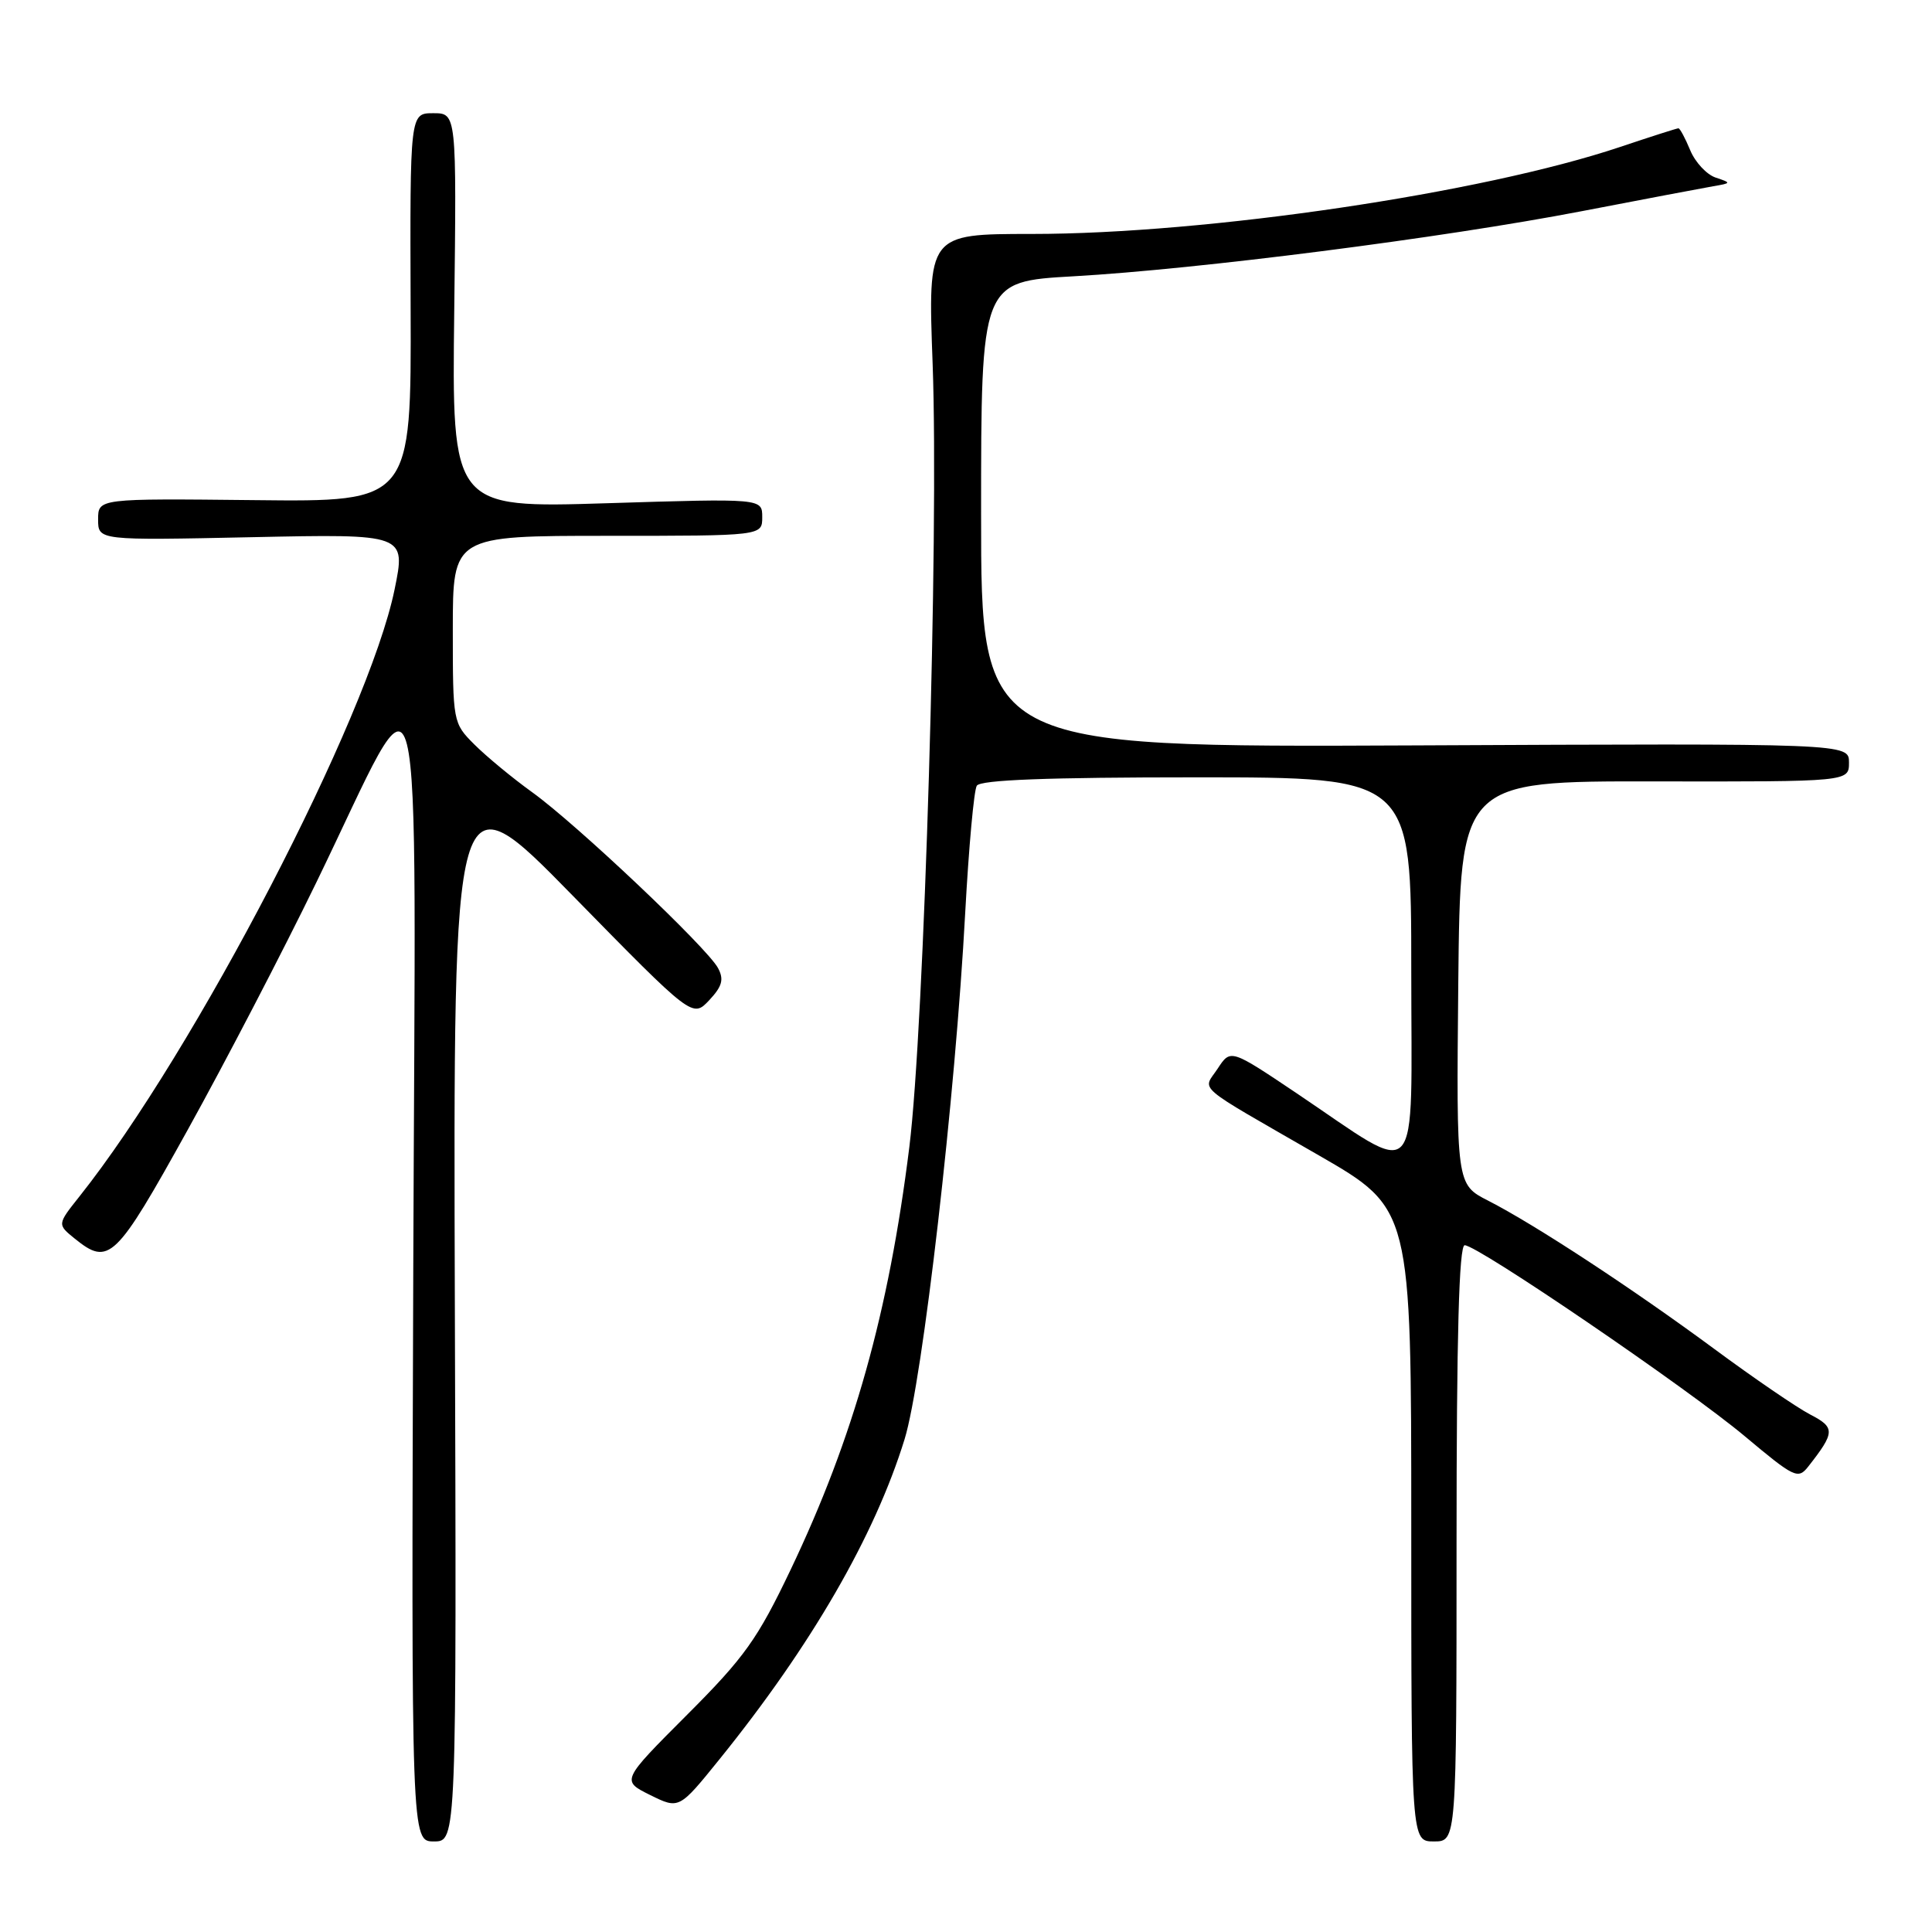 <?xml version="1.0" encoding="UTF-8" standalone="no"?>
<!DOCTYPE svg PUBLIC "-//W3C//DTD SVG 1.1//EN" "http://www.w3.org/Graphics/SVG/1.1/DTD/svg11.dtd" >
<svg xmlns="http://www.w3.org/2000/svg" xmlns:xlink="http://www.w3.org/1999/xlink" version="1.1" viewBox="0 0 256 256">
 <g >
 <path fill="currentColor"
d=" M 60.27 173.25 C 60.05 102.50 60.05 102.50 75.90 118.69 C 91.76 134.88 91.76 134.88 93.97 132.54 C 95.70 130.69 95.95 129.78 95.14 128.27 C 93.71 125.59 76.43 109.24 70.55 105.00 C 67.88 103.08 64.42 100.21 62.85 98.64 C 60.02 95.81 60.00 95.69 60.00 83.39 C 60.00 71.00 60.00 71.00 80.50 71.00 C 101.00 71.00 101.00 71.00 101.00 68.52 C 101.00 66.04 101.00 66.04 80.44 66.68 C 59.87 67.32 59.87 67.32 60.19 41.16 C 60.50 15.00 60.50 15.00 57.41 15.00 C 54.32 15.00 54.32 15.00 54.41 40.75 C 54.50 66.50 54.50 66.50 33.75 66.27 C 13.00 66.05 13.00 66.05 13.00 68.83 C 13.00 71.61 13.00 71.61 33.40 71.18 C 53.79 70.75 53.79 70.75 52.28 78.13 C 48.80 95.04 25.84 139.27 10.54 158.52 C 7.58 162.24 7.58 162.24 9.90 164.12 C 14.44 167.79 15.31 166.95 24.85 149.75 C 29.81 140.81 37.47 126.08 41.88 117.00 C 56.52 86.89 55.06 81.07 54.76 168.25 C 54.50 244.00 54.50 244.00 57.50 244.00 C 60.50 244.00 60.50 244.00 60.27 173.25 Z  M 193.00 204.50 C 193.00 176.96 193.33 165.00 194.08 165.00 C 195.81 165.00 223.64 183.97 231.22 190.33 C 237.76 195.81 238.25 196.05 239.60 194.33 C 243.17 189.78 243.19 189.15 239.86 187.43 C 238.12 186.53 232.42 182.63 227.19 178.77 C 216.35 170.76 203.35 162.24 197.18 159.09 C 192.97 156.94 192.97 156.94 193.23 130.22 C 193.50 103.50 193.50 103.50 219.25 103.54 C 245.00 103.58 245.00 103.58 245.00 101.04 C 245.00 98.50 245.00 98.50 187.50 98.77 C 130.00 99.03 130.00 99.03 130.00 68.17 C 130.00 37.30 130.00 37.30 142.25 36.61 C 158.70 35.68 191.09 31.54 209.50 28.00 C 217.75 26.41 225.62 24.92 227.00 24.68 C 229.43 24.27 229.44 24.23 227.33 23.53 C 226.14 23.13 224.62 21.50 223.96 19.90 C 223.30 18.31 222.60 17.00 222.40 17.00 C 222.20 17.00 218.73 18.11 214.68 19.47 C 196.41 25.60 159.94 31.00 136.72 31.00 C 122.94 31.00 122.94 31.00 123.58 48.25 C 124.41 70.89 122.47 136.12 120.49 152.00 C 117.76 173.93 113.11 190.49 104.76 208.00 C 100.38 217.18 98.66 219.60 91.04 227.22 C 82.32 235.95 82.32 235.95 86.15 237.85 C 89.98 239.74 89.98 239.74 95.33 233.12 C 107.51 218.04 115.91 203.51 119.86 190.71 C 122.25 182.99 126.60 145.22 127.90 120.86 C 128.37 112.26 129.05 104.72 129.43 104.11 C 129.91 103.34 138.80 103.00 158.56 103.00 C 187.00 103.00 187.00 103.00 187.00 128.53 C 187.00 157.79 188.56 156.12 171.78 144.84 C 163.06 138.99 163.06 138.99 161.36 141.58 C 159.36 144.63 157.94 143.40 174.75 153.09 C 187.00 160.15 187.00 160.15 187.00 202.07 C 187.00 244.00 187.00 244.00 190.00 244.00 C 193.00 244.00 193.00 244.00 193.00 204.50 Z "/>
</g>
</svg>